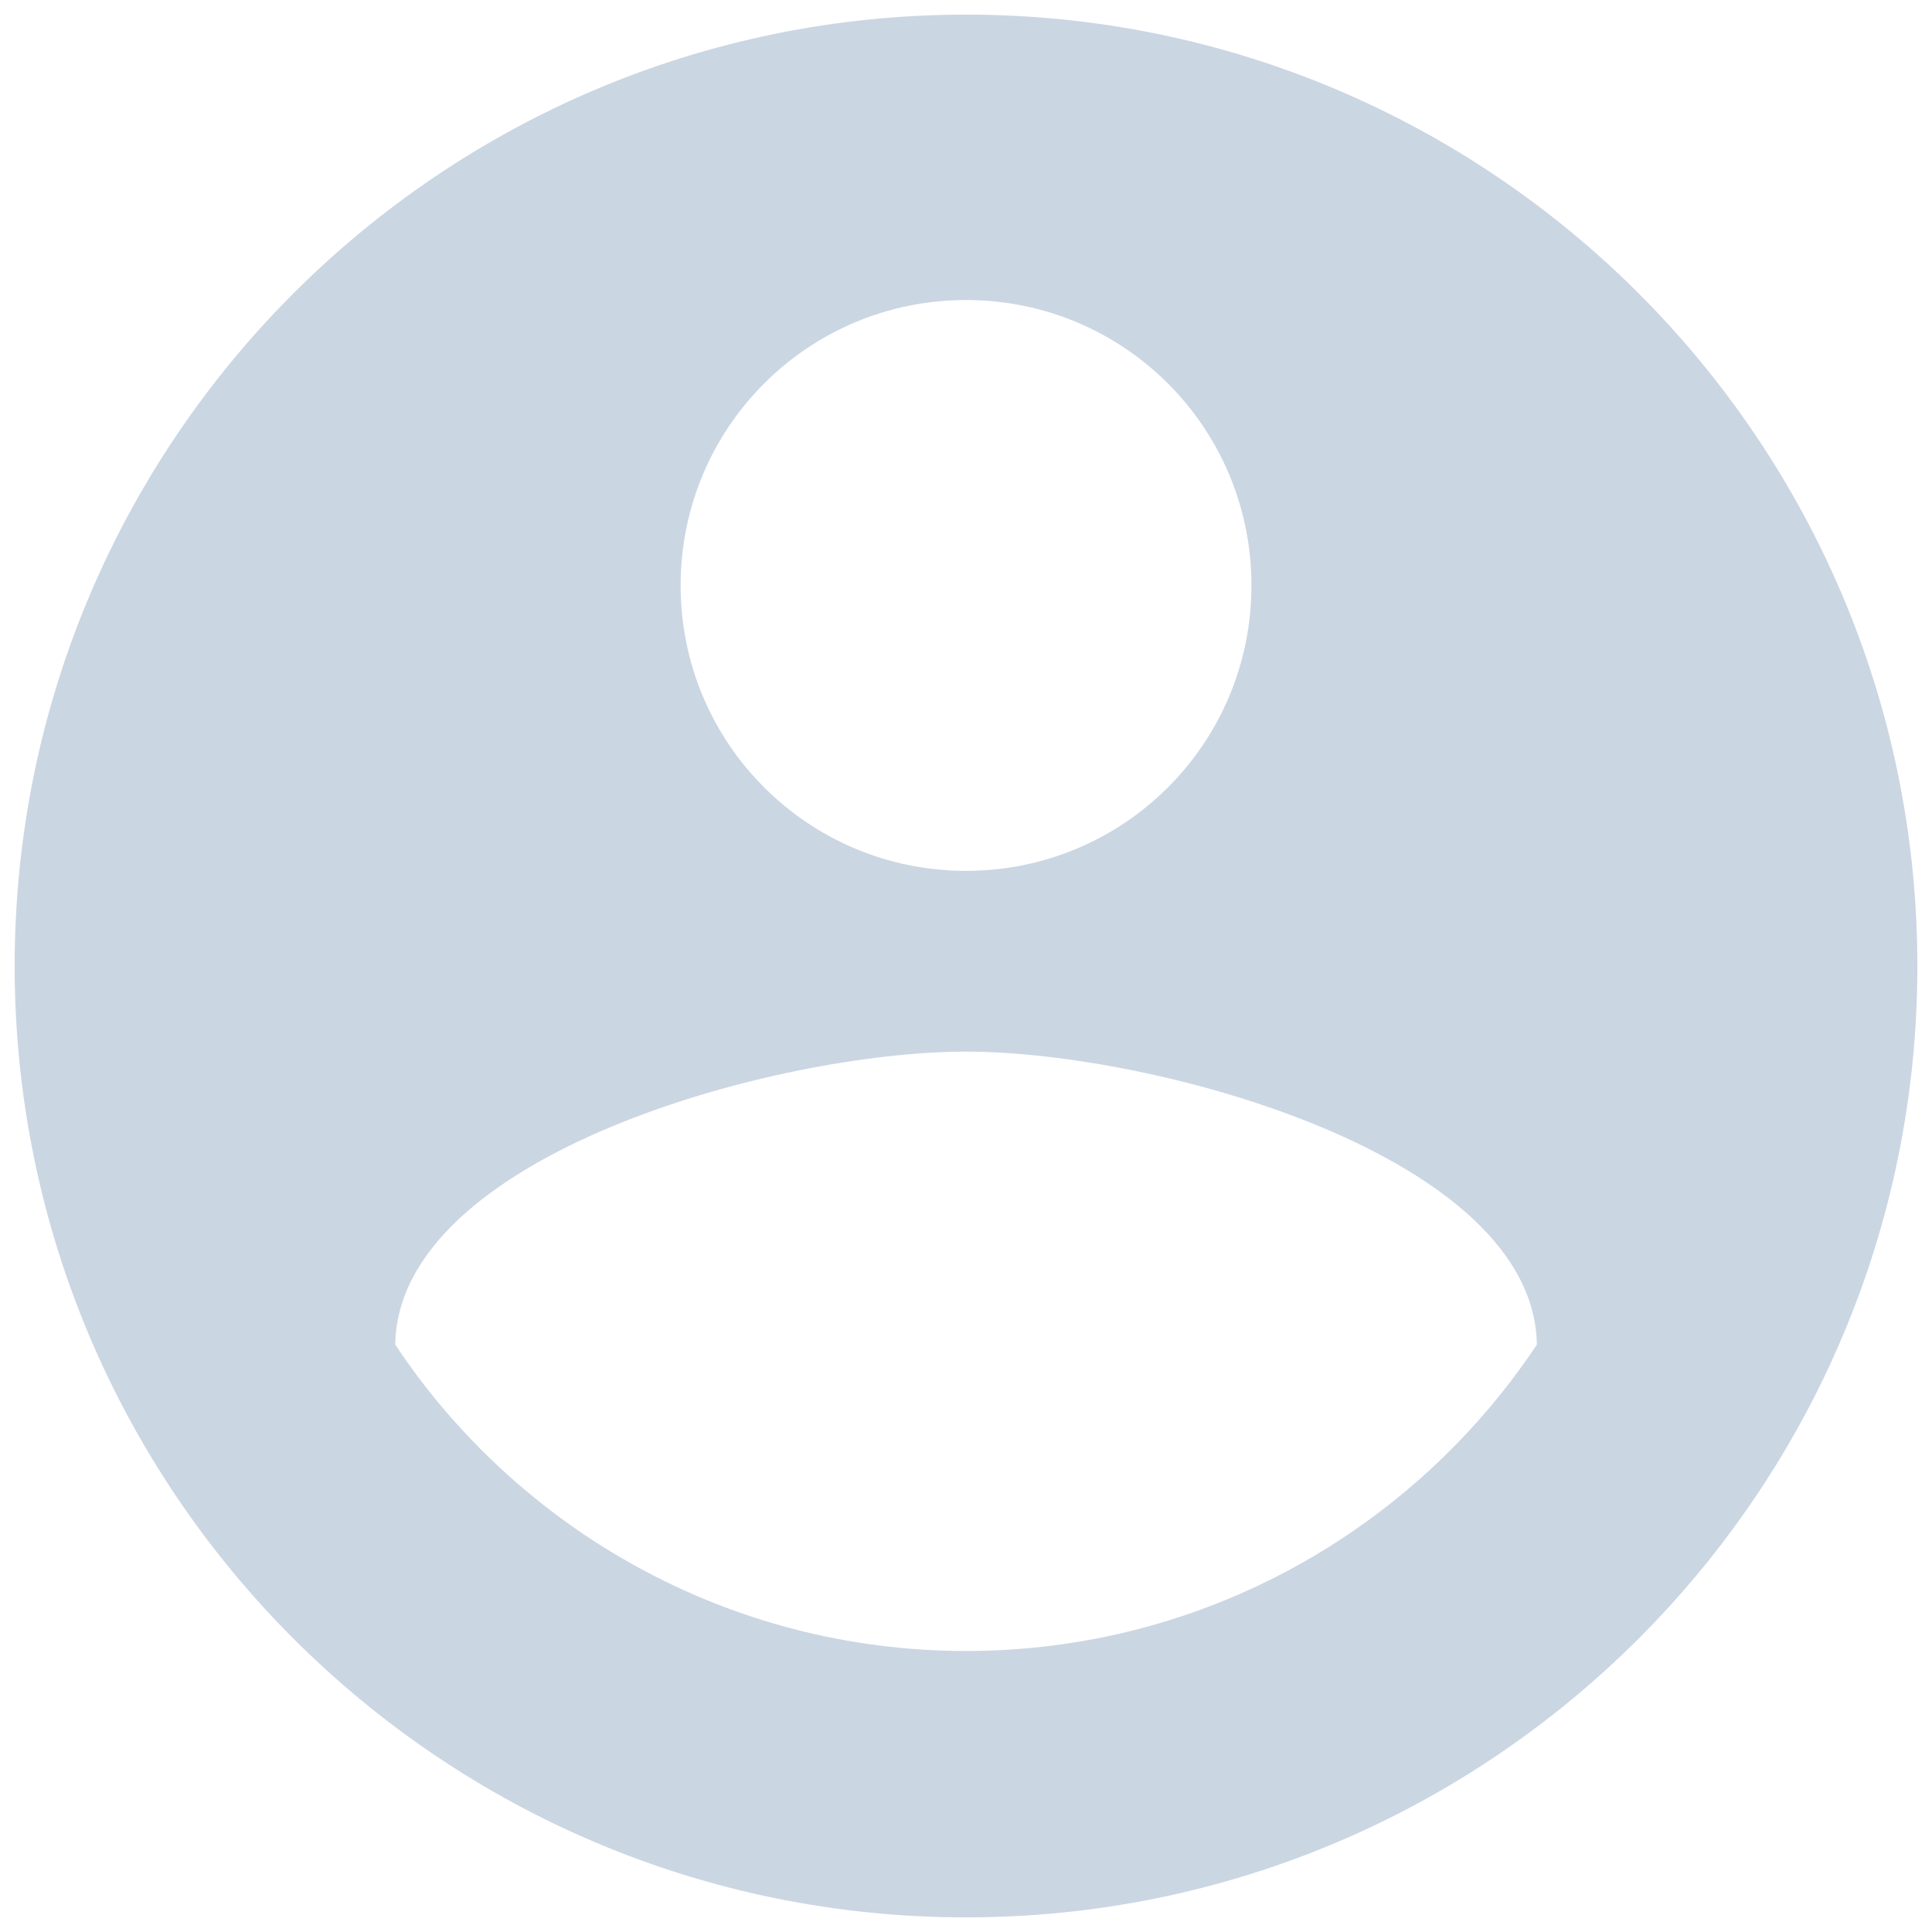 <svg width="44" height="44" viewBox="0 0 44 44" fill="none" xmlns="http://www.w3.org/2000/svg">
<path d="M22.001 0.333C10.041 0.333 0.334 10.04 0.334 22C0.334 33.96 10.041 43.667 22.001 43.667C33.961 43.667 43.667 33.96 43.667 22C43.667 10.04 33.961 0.333 22.001 0.333ZM22.001 6.833C25.597 6.833 28.501 9.737 28.501 13.333C28.501 16.93 25.597 19.833 22.001 19.833C18.404 19.833 15.501 16.93 15.501 13.333C15.501 9.737 18.404 6.833 22.001 6.833ZM22.001 37.6C16.584 37.6 11.796 34.827 9.001 30.623C9.066 26.312 17.667 23.95 22.001 23.95C26.312 23.95 34.936 26.312 35.001 30.623C32.206 34.827 27.417 37.6 22.001 37.6Z" fill="#CBD6E3"/>
</svg>

